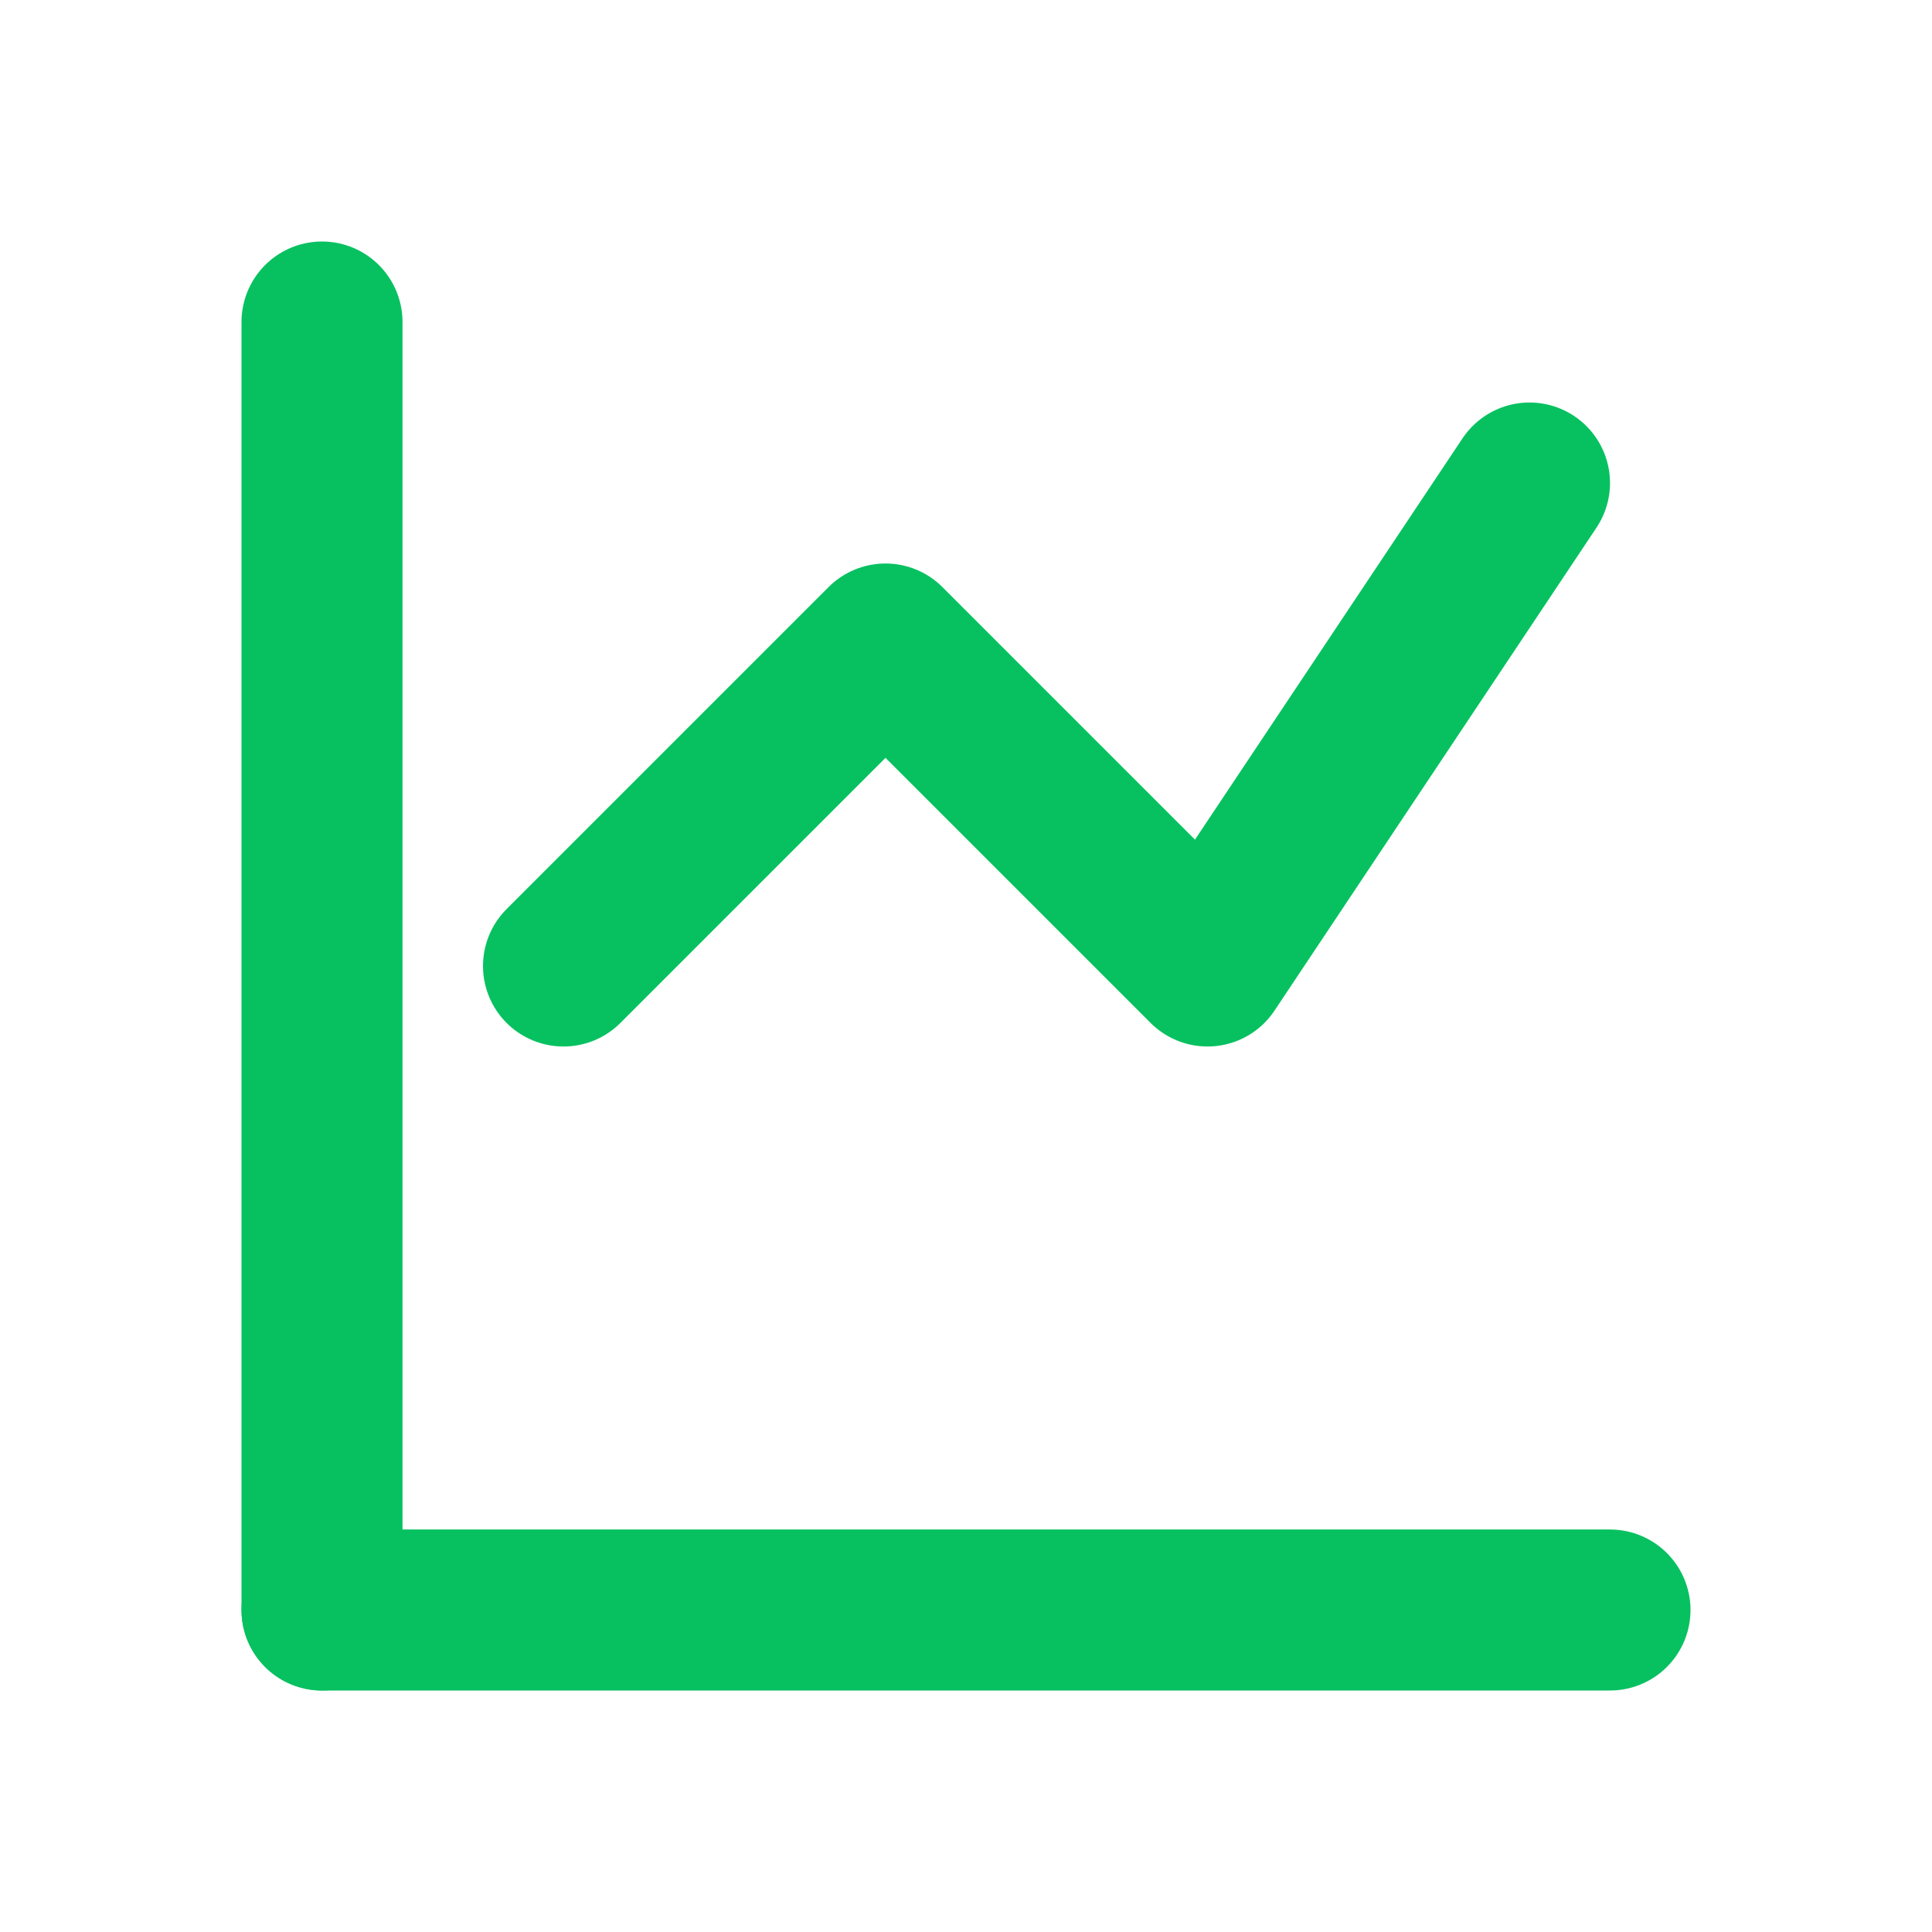 <?xml version="1.0" encoding="UTF-8"?>
<svg width="24" height="24" viewBox="0 0 24 24" fill="none" xmlns="http://www.w3.org/2000/svg">
  <path d="M4 20H20" stroke="#07c160" stroke-width="2" stroke-linecap="round"/>
  <path d="M4 4V20" stroke="#07c160" stroke-width="2" stroke-linecap="round"/>
  <path d="M7 12L11 8L15 12L19 6" stroke="#07c160" stroke-width="2" stroke-linecap="round" stroke-linejoin="round"/>
</svg> 